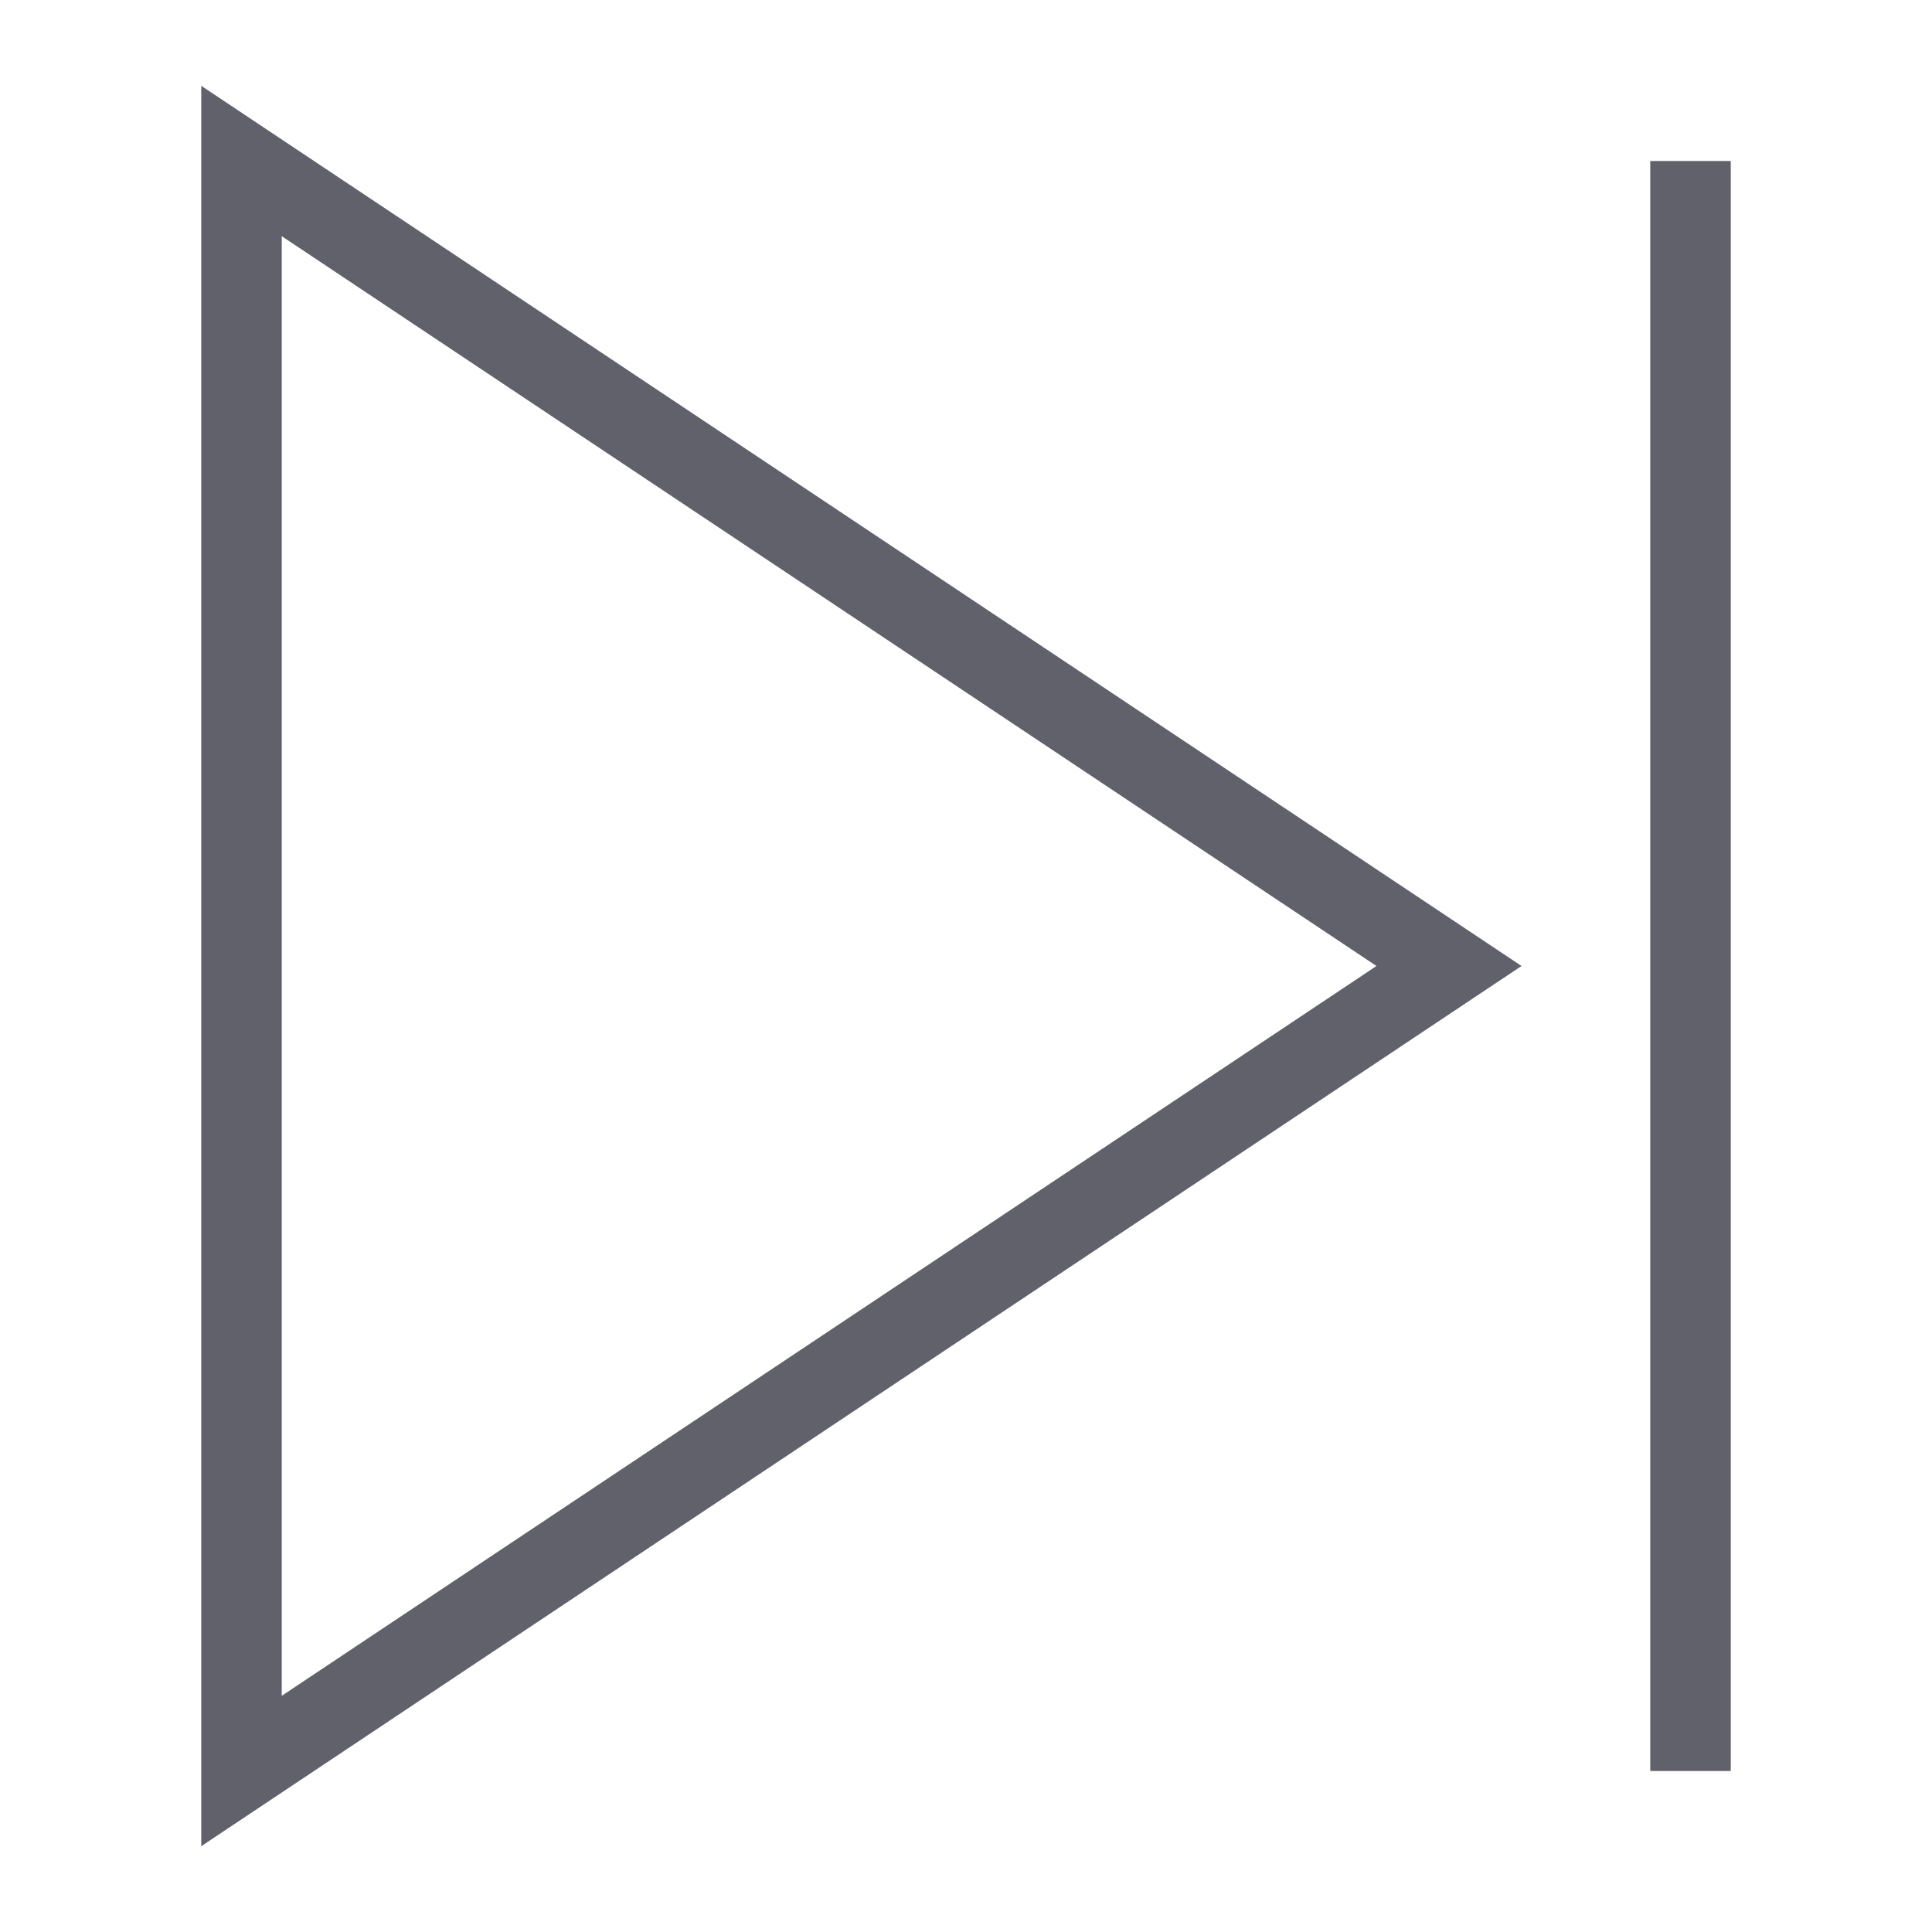 <svg xmlns="http://www.w3.org/2000/svg" height="24" width="24" viewBox="0 0 48 48"><line data-color="color-2" x1="42" y1="44" x2="42" y2="4" fill="none" stroke="#61616b" stroke-width="2"></line><polygon points="6 4 6 44 36 24 6 4" fill="none" stroke="#61616b" stroke-width="2"></polygon></svg>